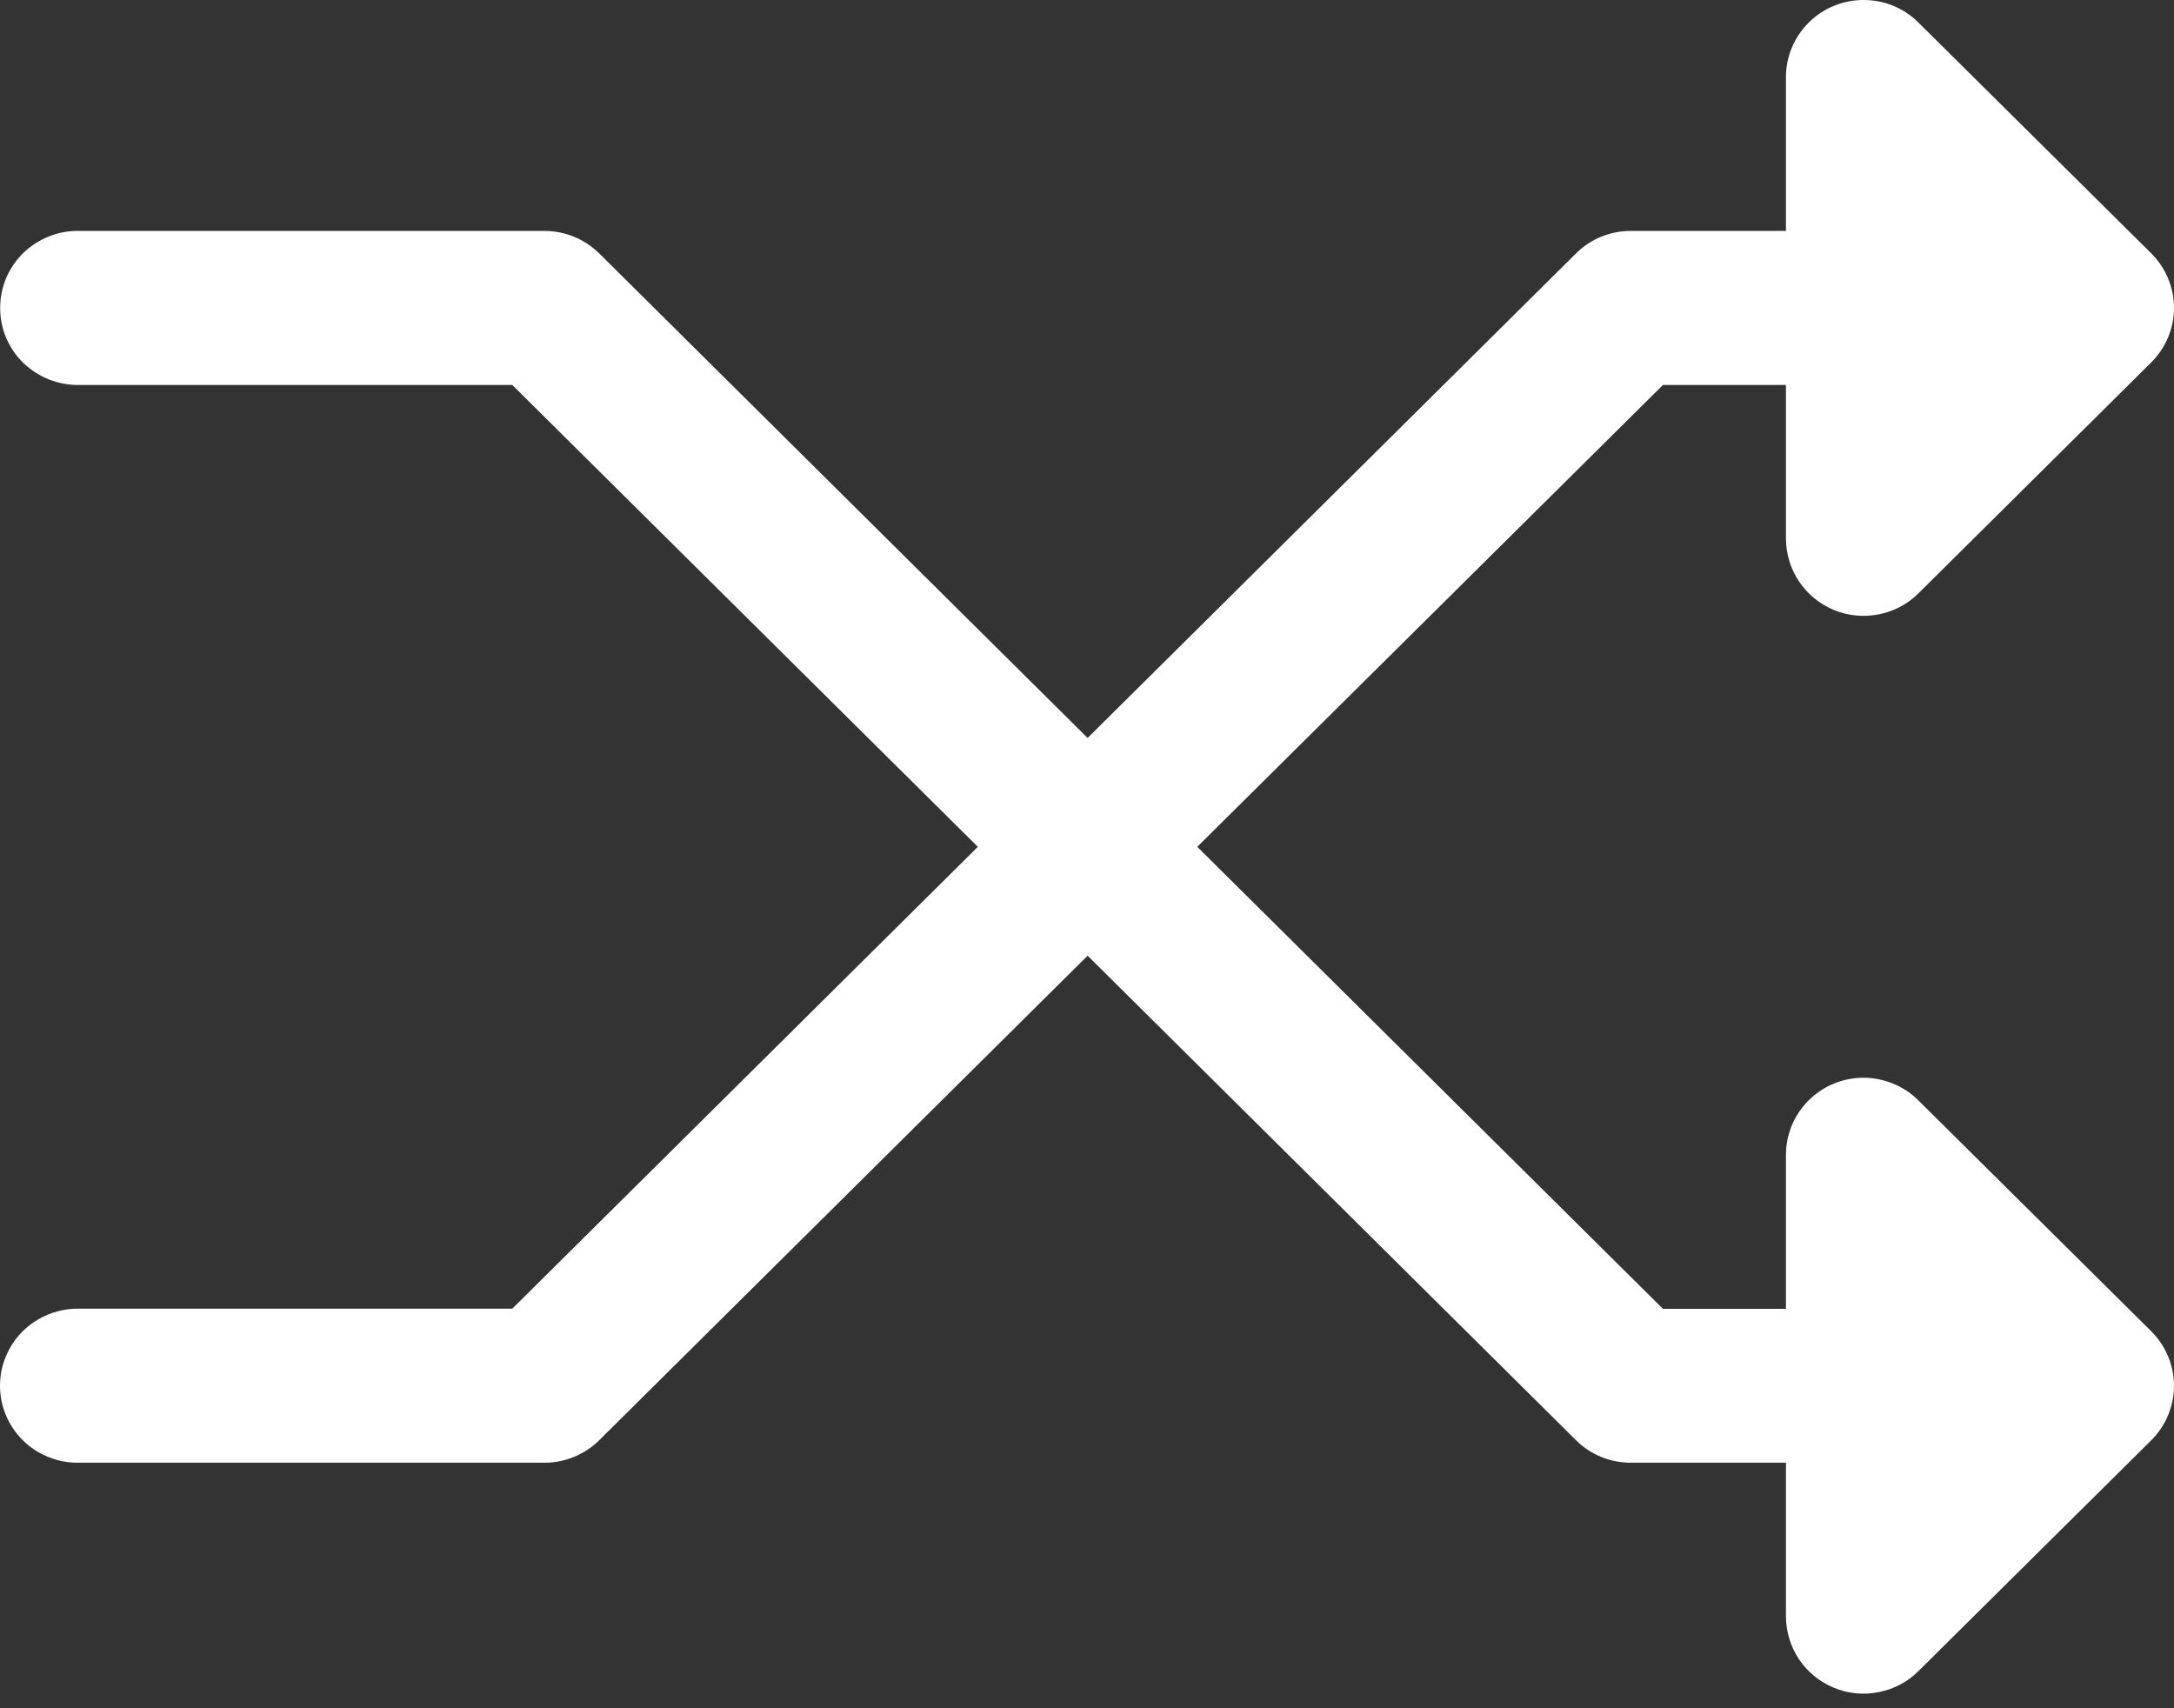 <svg width="14" height="11" viewBox="0 0 14 11" fill="none" xmlns="http://www.w3.org/2000/svg">
<rect x="0" y="0" width="14" height="11" fill="#333333" stroke="none"/>
<path fill-rule="evenodd" clip-rule="evenodd" d="M11.993 9.74991e-07C11.862 0.002 11.737 0.055 11.645 0.148C11.553 0.241 11.501 0.366 11.501 0.496V1.487H10.502C10.369 1.487 10.242 1.539 10.149 1.632L7.004 4.752L3.859 1.632C3.765 1.539 3.638 1.487 3.506 1.487H0.507C0.441 1.486 0.375 1.498 0.314 1.523C0.253 1.547 0.197 1.584 0.149 1.63C0.102 1.676 0.065 1.731 0.039 1.792C0.014 1.852 0.001 1.917 0.001 1.983C0.001 2.049 0.014 2.114 0.039 2.174C0.065 2.235 0.102 2.29 0.149 2.336C0.197 2.382 0.253 2.418 0.314 2.443C0.375 2.467 0.441 2.48 0.507 2.479H3.299L6.297 5.453L3.299 8.427H0.507C0.441 8.426 0.375 8.439 0.314 8.463C0.252 8.488 0.196 8.524 0.149 8.57C0.102 8.616 0.064 8.671 0.039 8.732C0.013 8.792 0 8.857 0 8.923C0 8.989 0.013 9.054 0.039 9.115C0.064 9.175 0.102 9.23 0.149 9.276C0.196 9.323 0.252 9.359 0.314 9.383C0.375 9.408 0.441 9.42 0.507 9.419H3.506C3.638 9.419 3.765 9.367 3.859 9.274L7.004 6.154L10.149 9.274C10.242 9.367 10.369 9.419 10.502 9.419H11.501V10.411C11.502 10.508 11.531 10.604 11.586 10.686C11.641 10.767 11.719 10.831 11.81 10.868C11.901 10.906 12.002 10.916 12.099 10.896C12.196 10.877 12.285 10.83 12.354 10.761L13.854 9.274C13.947 9.181 14 9.055 14 8.923C14 8.792 13.947 8.666 13.854 8.573L12.354 7.086C12.307 7.039 12.251 7.002 12.189 6.977C12.127 6.952 12.06 6.939 11.993 6.94C11.862 6.942 11.737 6.995 11.645 7.088C11.553 7.181 11.501 7.306 11.501 7.436V8.428H10.709L7.71 5.453L10.709 2.479H11.501V3.47C11.502 3.568 11.531 3.664 11.586 3.745C11.641 3.827 11.719 3.89 11.81 3.928C11.901 3.966 12.002 3.975 12.099 3.956C12.196 3.937 12.285 3.89 12.354 3.821L13.854 2.333C13.947 2.24 14 2.114 14 1.983C14 1.851 13.947 1.725 13.854 1.632L12.354 0.145C12.307 0.098 12.251 0.061 12.189 0.036C12.127 0.011 12.06 -0.001 11.993 5.81542e-05V9.74991e-07Z" fill="white"/>
</svg>
